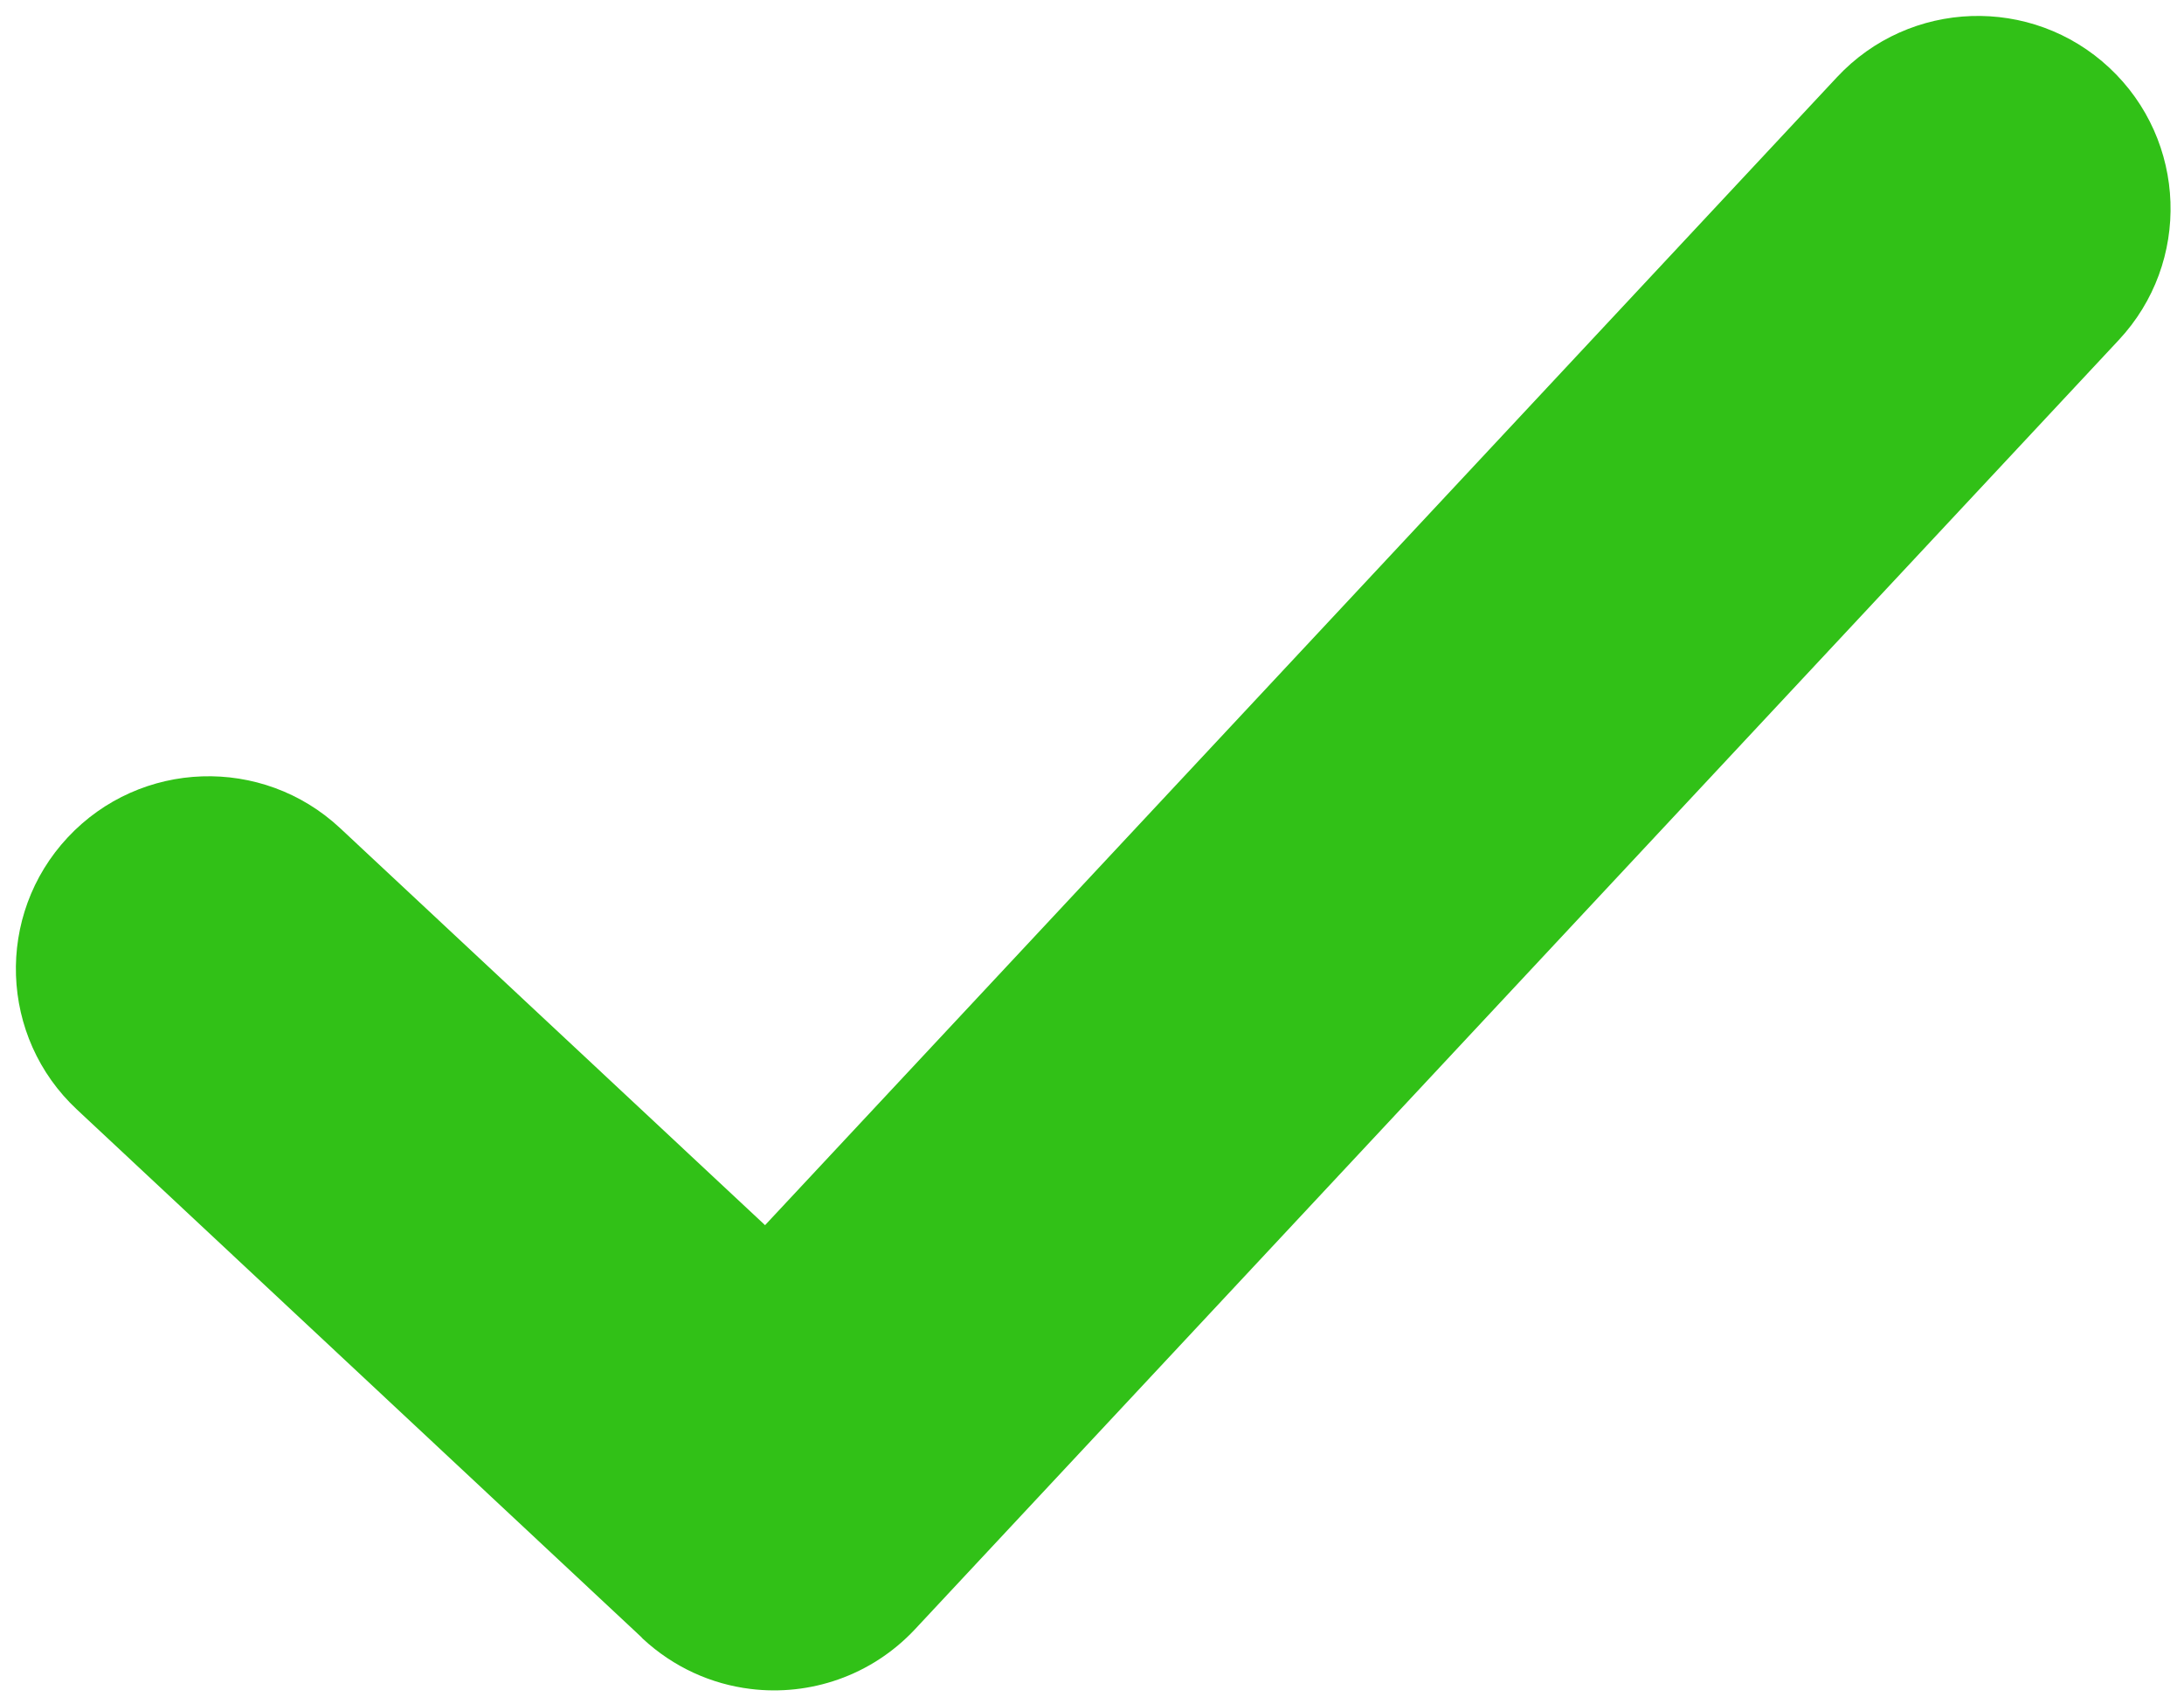 <?xml version="1.0" encoding="utf-8"?>
<!-- Generator: Adobe Illustrator 16.0.4, SVG Export Plug-In . SVG Version: 6.00 Build 0)  -->
<!DOCTYPE svg PUBLIC "-//W3C//DTD SVG 1.1//EN" "http://www.w3.org/Graphics/SVG/1.1/DTD/svg11.dtd">
<svg version="1.1" id="Layer_1" xmlns="http://www.w3.org/2000/svg" xmlns:xlink="http://www.w3.org/1999/xlink" x="0px" y="0px"
	 width="29.846px" height="23.275px" viewBox="0 0 29.846 23.275" enable-background="new 0 0 29.846 23.275" xml:space="preserve">
<g>
	<defs>
		<rect id="SVGID_1_" x="0.216" y="0.217" width="29.446" height="22.876"/>
	</defs>
	<clipPath id="SVGID_2_">
		<use xlink:href="#SVGID_1_"  overflow="visible"/>
	</clipPath>
	<path clip-path="url(#SVGID_2_)" fill="#31C117" d="M28.826,0.926c-1.062-0.992-2.729-0.935-3.721,0.127L10.455,16.738
		l-5.808-5.425c-1.062-0.991-2.728-0.935-3.721,0.127c-0.993,1.062-0.936,2.73,0.127,3.72l7.708,7.203
		c0.008,0.006,0.013,0.016,0.021,0.023c0.423,0.393,0.941,0.623,1.474,0.688c0.807,0.1,1.649-0.176,2.247-0.814L28.953,4.647
		C29.947,3.585,29.889,1.919,28.826,0.926"/>
</g>
</svg>
